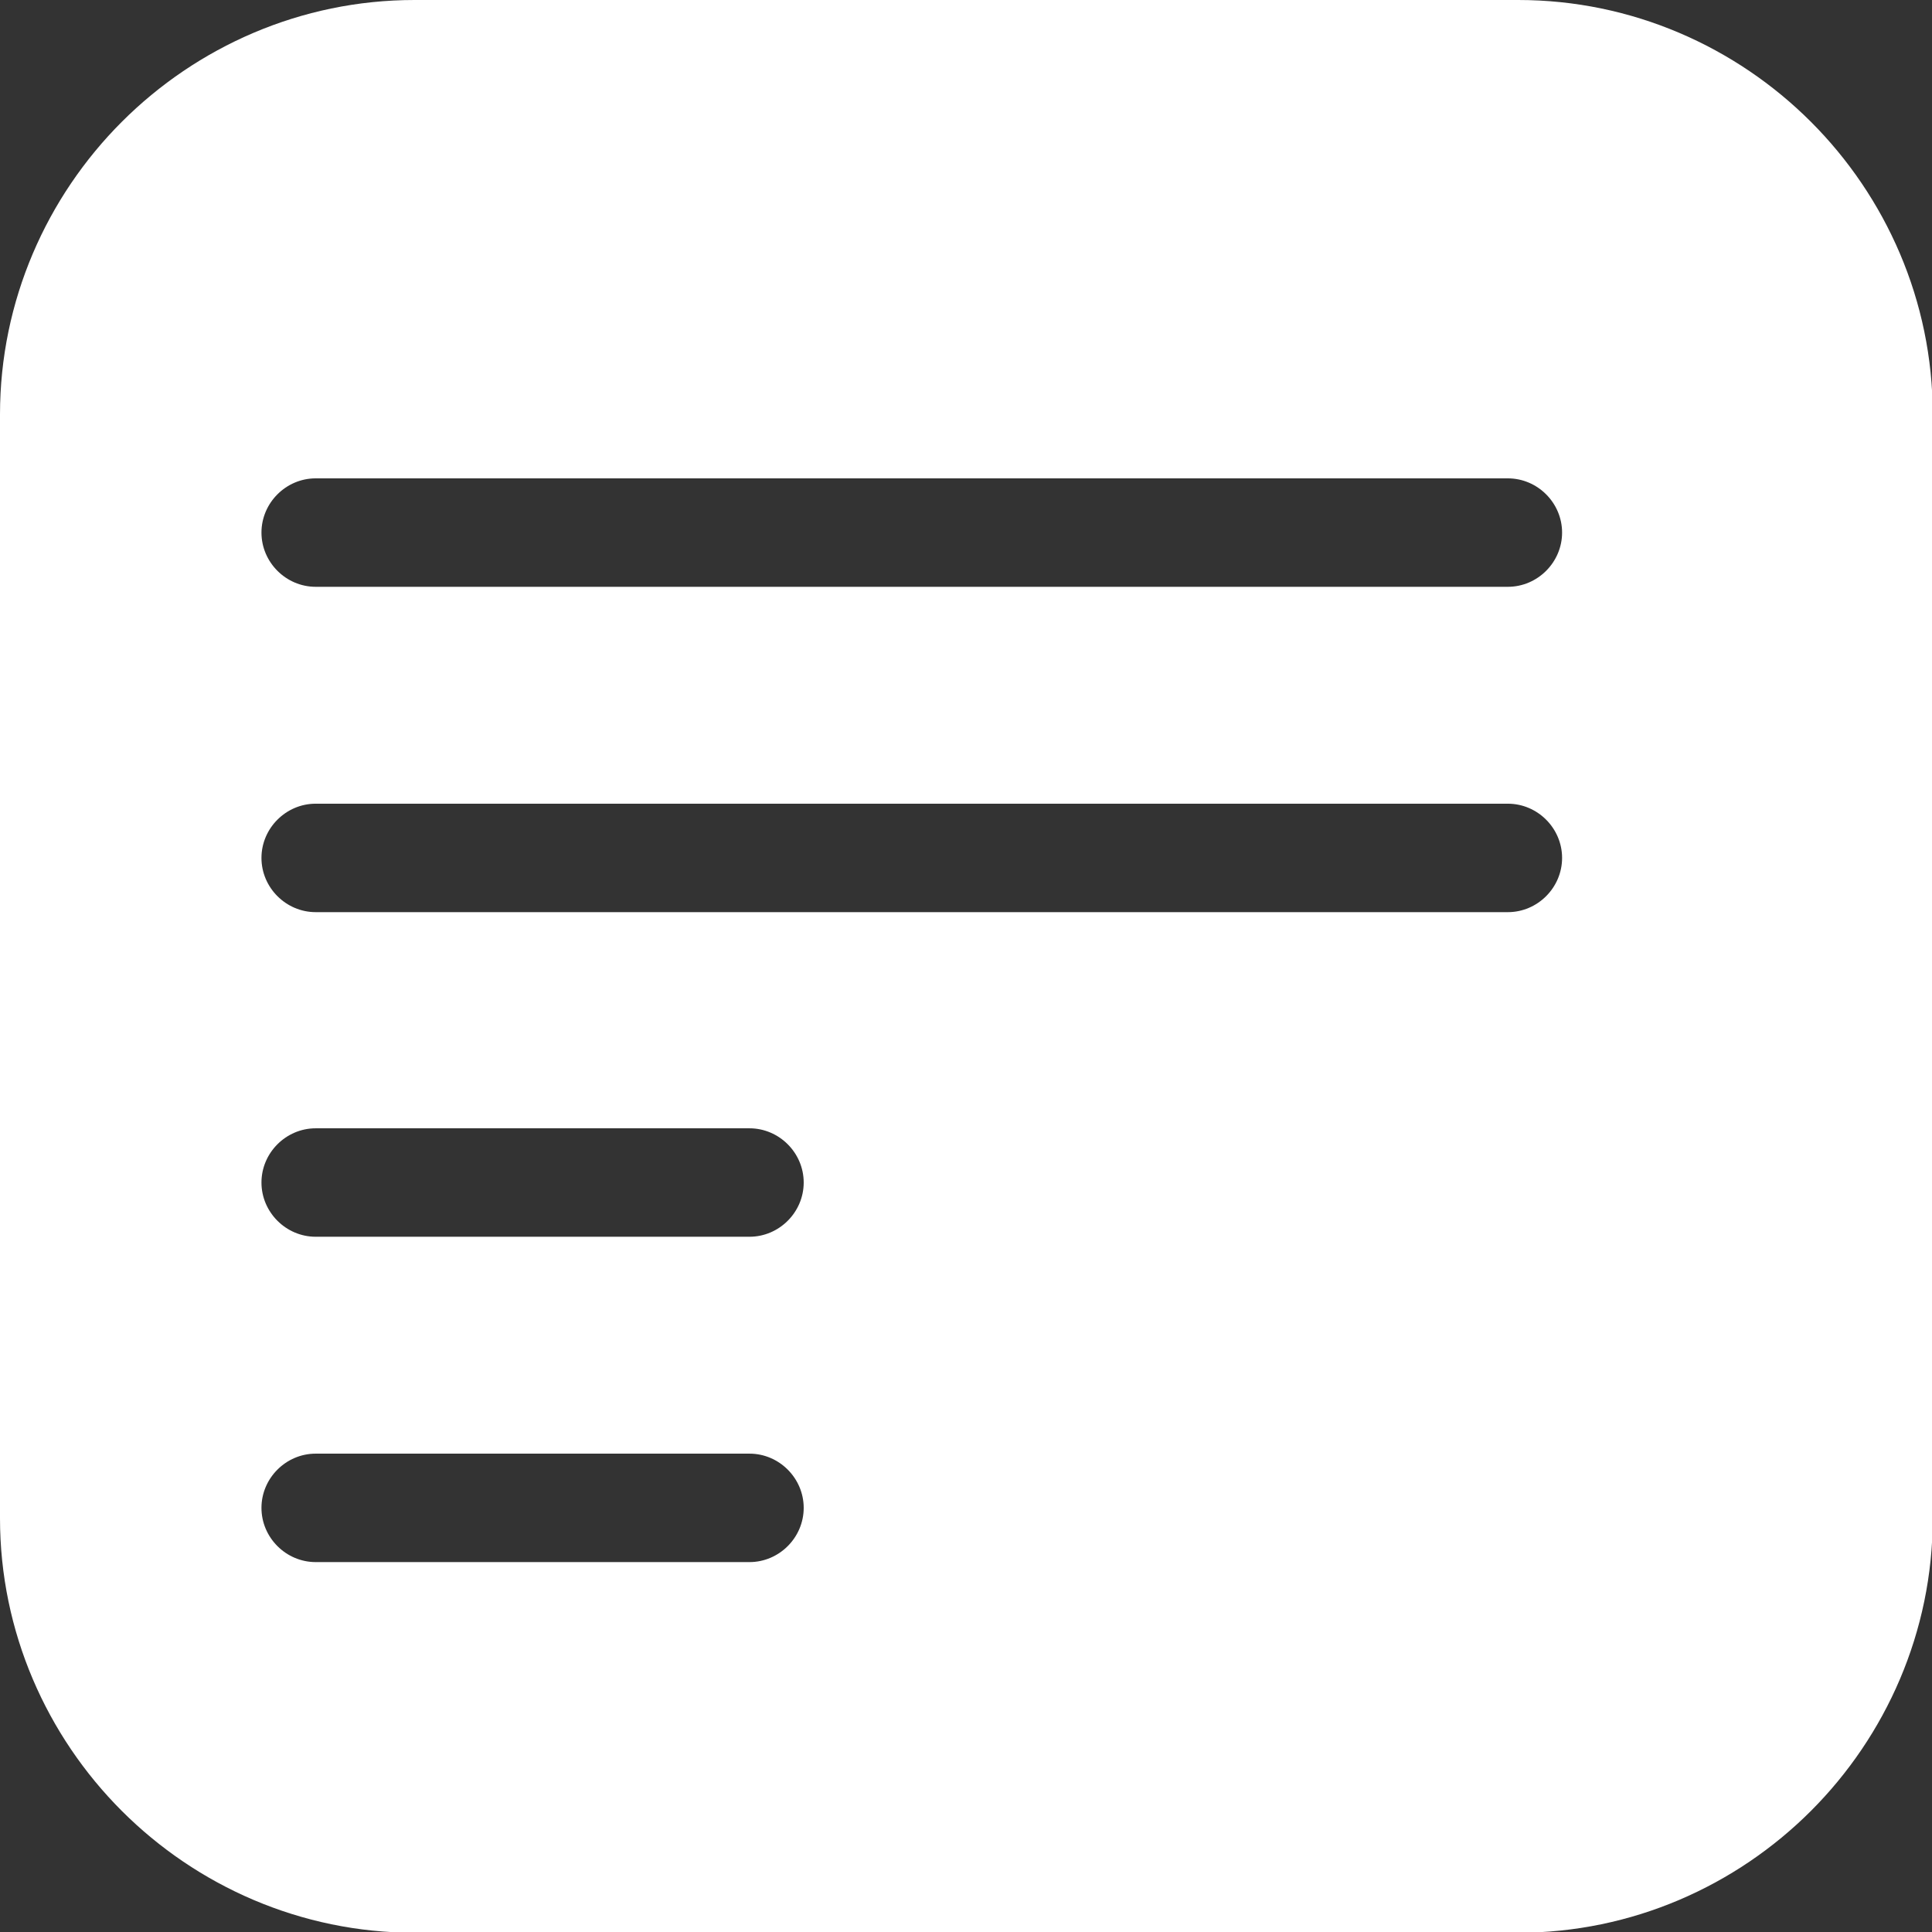 <?xml version="1.0" encoding="UTF-8"?>
<svg id="Layer_2" data-name="Layer 2" xmlns="http://www.w3.org/2000/svg" viewBox="0 0 26.01 26.01">
  <rect x="0" y="0" width="26.01" height="26.01" fill="#333333" stroke="none"/>
  <defs>
    <style>
      .cls-1 {
        fill: #fff;
        fill-rule: evenodd;
      }
    </style>
  </defs>
  <g id="Layer_1-2" data-name="Layer 1">
    <path class="cls-1" d="M5.58,0h14.86c1.53,0,2.93.63,3.94,1.64,1.01,1.01,1.64,2.41,1.64,3.94v14.86c0,1.53-.63,2.93-1.64,3.94-1.01,1.01-2.41,1.64-3.94,1.64H5.58c-1.53,0-2.93-.63-3.94-1.64-1.01-1.01-1.64-2.41-1.64-3.94V5.58c0-1.53.63-2.93,1.64-3.94s2.41-1.64,3.94-1.64h0ZM4.25,21.03h5.84c.4,0,.73-.33.73-.73s-.33-.73-.73-.73h-5.84c-.4,0-.73.33-.73.73s.33.73.73.73h0ZM4.25,7.9h16.05c.4,0,.73-.33.73-.73s-.33-.73-.73-.73H4.25c-.4,0-.73.33-.73.73s.33.73.73.73h0ZM4.25,12.28h16.05c.4,0,.73-.33.73-.73s-.33-.73-.73-.73H4.25c-.4,0-.73.33-.73.73s.33.73.73.73h0ZM4.25,16.65h5.84c.4,0,.73-.33.73-.73s-.33-.73-.73-.73h-5.84c-.4,0-.73.33-.73.73s.33.73.73.73Z"/>
  </g>
</svg>